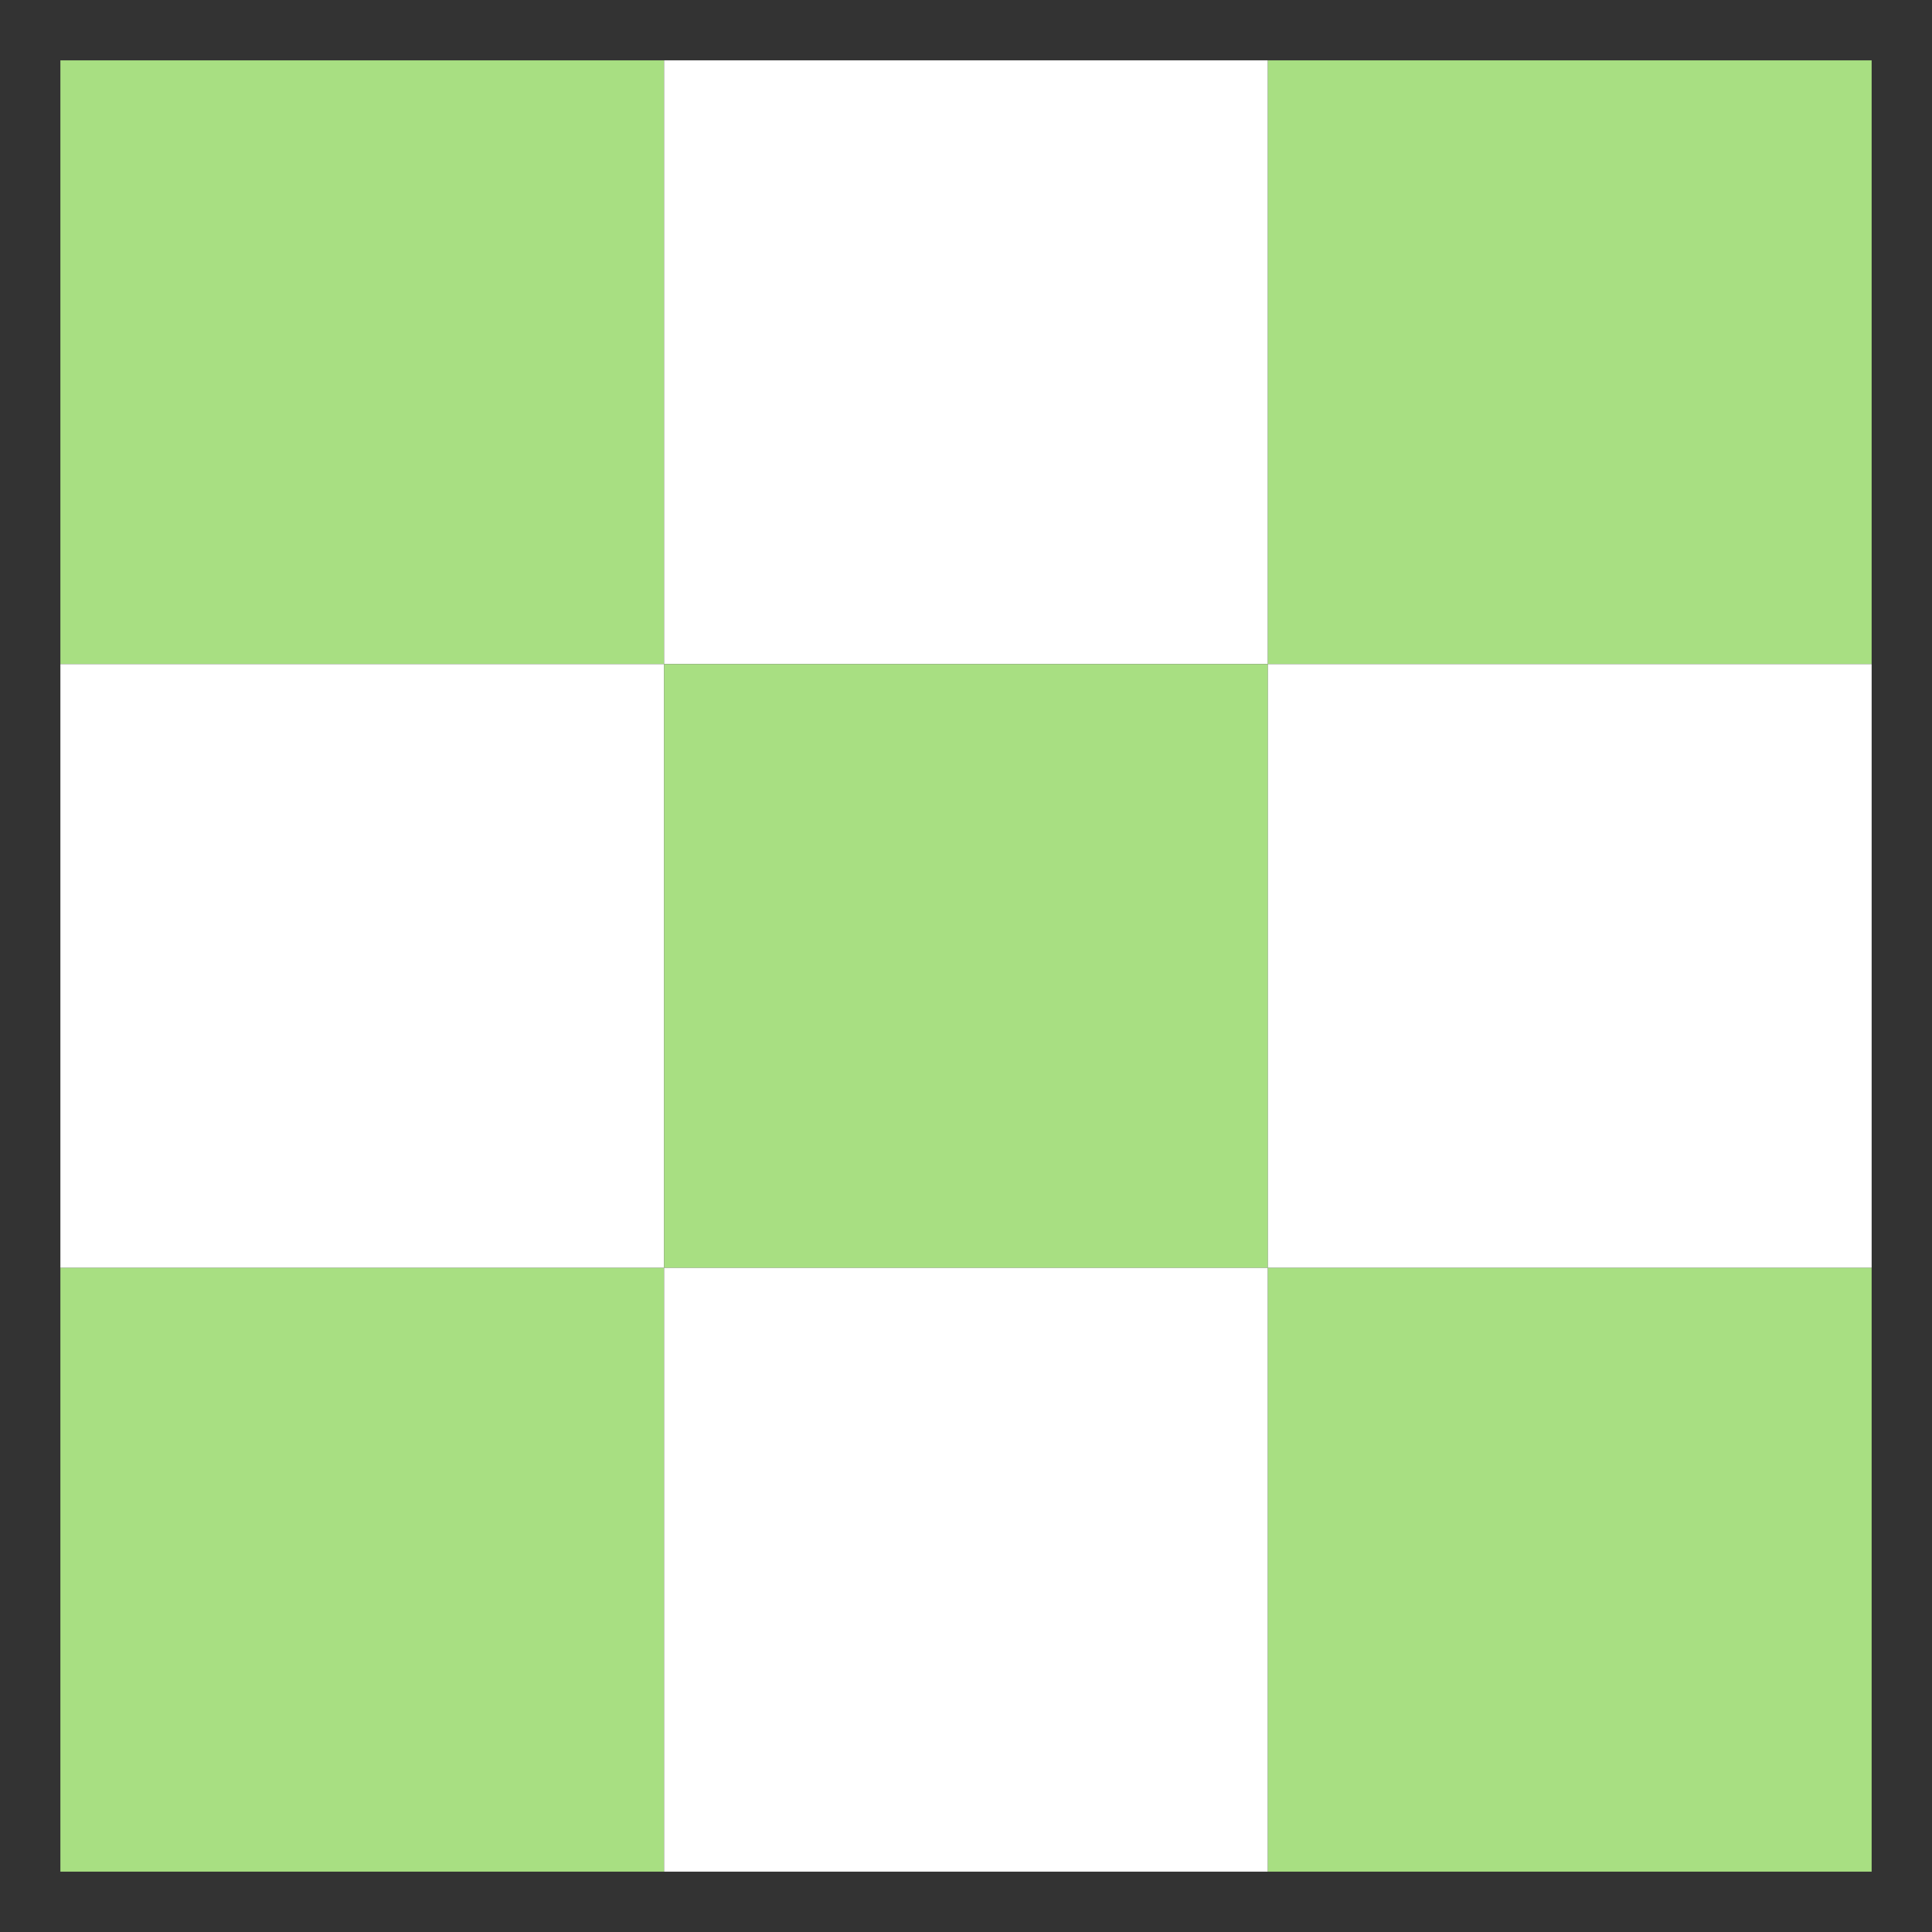 <?xml version="1.0" encoding="UTF-8" standalone="no"?>
<!-- Created with Inkscape (http://www.inkscape.org/) -->

<svg
   xmlns:dc="http://purl.org/dc/elements/1.1/"
   xmlns:cc="http://creativecommons.org/ns#"
   xmlns:rdf="http://www.w3.org/1999/02/22-rdf-syntax-ns#"
   xmlns:svg="http://www.w3.org/2000/svg"
   xmlns="http://www.w3.org/2000/svg"
   xmlns:sodipodi="http://sodipodi.sourceforge.net/DTD/sodipodi-0.dtd"
   xmlns:inkscape="http://www.inkscape.org/namespaces/inkscape"
   width="256"
   height="256"
   viewBox="0 0 67.733 67.733"
   version="1.1"
   id="svg8"
   inkscape:export-filename="/home/roy/projects/sudoku-solver/favicon.png"
   inkscape:export-xdpi="96.000008"
   inkscape:export-ydpi="96.000008"
   inkscape:version="0.92.5 (2060ec1f9f, 2020-04-08)"
   sodipodi:docname="favicon.svg">
  <rect x="0" y="0" width="67.733" height="67.733" fill="#333333" stroke="none"/>
  <defs
     id="defs2" />
  <sodipodi:namedview
     id="base"
     pagecolor="#ffffff"
     bordercolor="#666666"
     borderopacity="1.0"
     inkscape:pageopacity="0.0"
     inkscape:pageshadow="2"
     inkscape:zoom="2.8"
     inkscape:cx="55.638542"
     inkscape:cy="96.109645"
     inkscape:document-units="mm"
     inkscape:current-layer="layer1"
     showgrid="true"
     units="px"
     inkscape:window-width="2560"
     inkscape:window-height="1403"
     inkscape:window-x="1920"
     inkscape:window-y="0"
     inkscape:window-maximized="1"
     showguides="true"
     inkscape:guide-bbox="true">
    <inkscape:grid
       type="xygrid"
       id="grid815"
       spacingx="2.117"
       spacingy="2.117" />
    <sodipodi:guide
       position="2.117,48.683"
       orientation="1,0"
       id="guide866"
       inkscape:locked="false" />
    <sodipodi:guide
       position="19.05,65.617"
       orientation="0,1"
       id="guide868"
       inkscape:locked="false" />
    <sodipodi:guide
       position="21.167,2.117"
       orientation="0,1"
       id="guide870"
       inkscape:locked="false" />
    <sodipodi:guide
       position="65.617,31.75"
       orientation="1,0"
       id="guide872"
       inkscape:locked="false" />
  </sodipodi:namedview>
  <g
     inkscape:label="Layer 1"
     inkscape:groupmode="layer"
     id="layer1"
     transform="translate(0,-229.267)">
    <rect
       style="fill:#a8df82;fill-opacity:1;fill-rule:nonzero;stroke:none;stroke-width:2.5;stroke-linecap:square;stroke-linejoin:miter;stroke-miterlimit:4;stroke-dasharray:none;stroke-dashoffset:0;stroke-opacity:1;paint-order:normal"
       id="rect874"
       width="21.167"
       height="21.167"
       x="2.117"
       y="231.383" />
    <rect
       style="fill:#ffffff;fill-opacity:1;fill-rule:nonzero;stroke:none;stroke-width:2.5;stroke-linecap:square;stroke-linejoin:miter;stroke-miterlimit:4;stroke-dasharray:none;stroke-dashoffset:0;stroke-opacity:1;paint-order:normal"
       id="rect874-1"
       width="21.167"
       height="21.167"
       x="23.283"
       y="231.383" />
    <rect
       style="fill:#a8df82;fill-opacity:1;fill-rule:nonzero;stroke:none;stroke-width:2.5;stroke-linecap:square;stroke-linejoin:miter;stroke-miterlimit:4;stroke-dasharray:none;stroke-dashoffset:0;stroke-opacity:1;paint-order:normal"
       id="rect874-3"
       width="21.167"
       height="21.167"
       x="44.45"
       y="231.383" />
    <rect
       style="fill:#ffffff;fill-opacity:1;fill-rule:nonzero;stroke:none;stroke-width:2.5;stroke-linecap:square;stroke-linejoin:miter;stroke-miterlimit:4;stroke-dasharray:none;stroke-dashoffset:0;stroke-opacity:1;paint-order:normal"
       id="rect874-1-1"
       width="21.167"
       height="21.167"
       x="2.117"
       y="252.55" />
    <rect
       style="fill:#a8df82;fill-opacity:1;fill-rule:nonzero;stroke:none;stroke-width:2.5;stroke-linecap:square;stroke-linejoin:miter;stroke-miterlimit:4;stroke-dasharray:none;stroke-dashoffset:0;stroke-opacity:1;paint-order:normal"
       id="rect874-3-1"
       width="21.167"
       height="21.167"
       x="23.283"
       y="252.55" />
    <rect
       style="fill:#ffffff;fill-opacity:1;fill-rule:nonzero;stroke:none;stroke-width:2.5;stroke-linecap:square;stroke-linejoin:miter;stroke-miterlimit:4;stroke-dasharray:none;stroke-dashoffset:0;stroke-opacity:1;paint-order:normal"
       id="rect874-1-1-0"
       width="21.167"
       height="21.167"
       x="44.45"
       y="252.55" />
    <rect
       style="fill:#a8df82;fill-opacity:1;fill-rule:nonzero;stroke:none;stroke-width:2.5;stroke-linecap:square;stroke-linejoin:miter;stroke-miterlimit:4;stroke-dasharray:none;stroke-dashoffset:0;stroke-opacity:1;paint-order:normal"
       id="rect874-34"
       width="21.167"
       height="21.167"
       x="2.117"
       y="273.717" />
    <rect
       style="fill:#ffffff;fill-opacity:1;fill-rule:nonzero;stroke:none;stroke-width:2.5;stroke-linecap:square;stroke-linejoin:miter;stroke-miterlimit:4;stroke-dasharray:none;stroke-dashoffset:0;stroke-opacity:1;paint-order:normal"
       id="rect874-1-0"
       width="21.167"
       height="21.167"
       x="23.283"
       y="273.717" />
    <rect
       style="fill:#a8df82;fill-opacity:1;fill-rule:nonzero;stroke:none;stroke-width:2.5;stroke-linecap:square;stroke-linejoin:miter;stroke-miterlimit:4;stroke-dasharray:none;stroke-dashoffset:0;stroke-opacity:1;paint-order:normal"
       id="rect874-3-3"
       width="21.167"
       height="21.167"
       x="44.45"
       y="273.717" />
  </g>
</svg>
